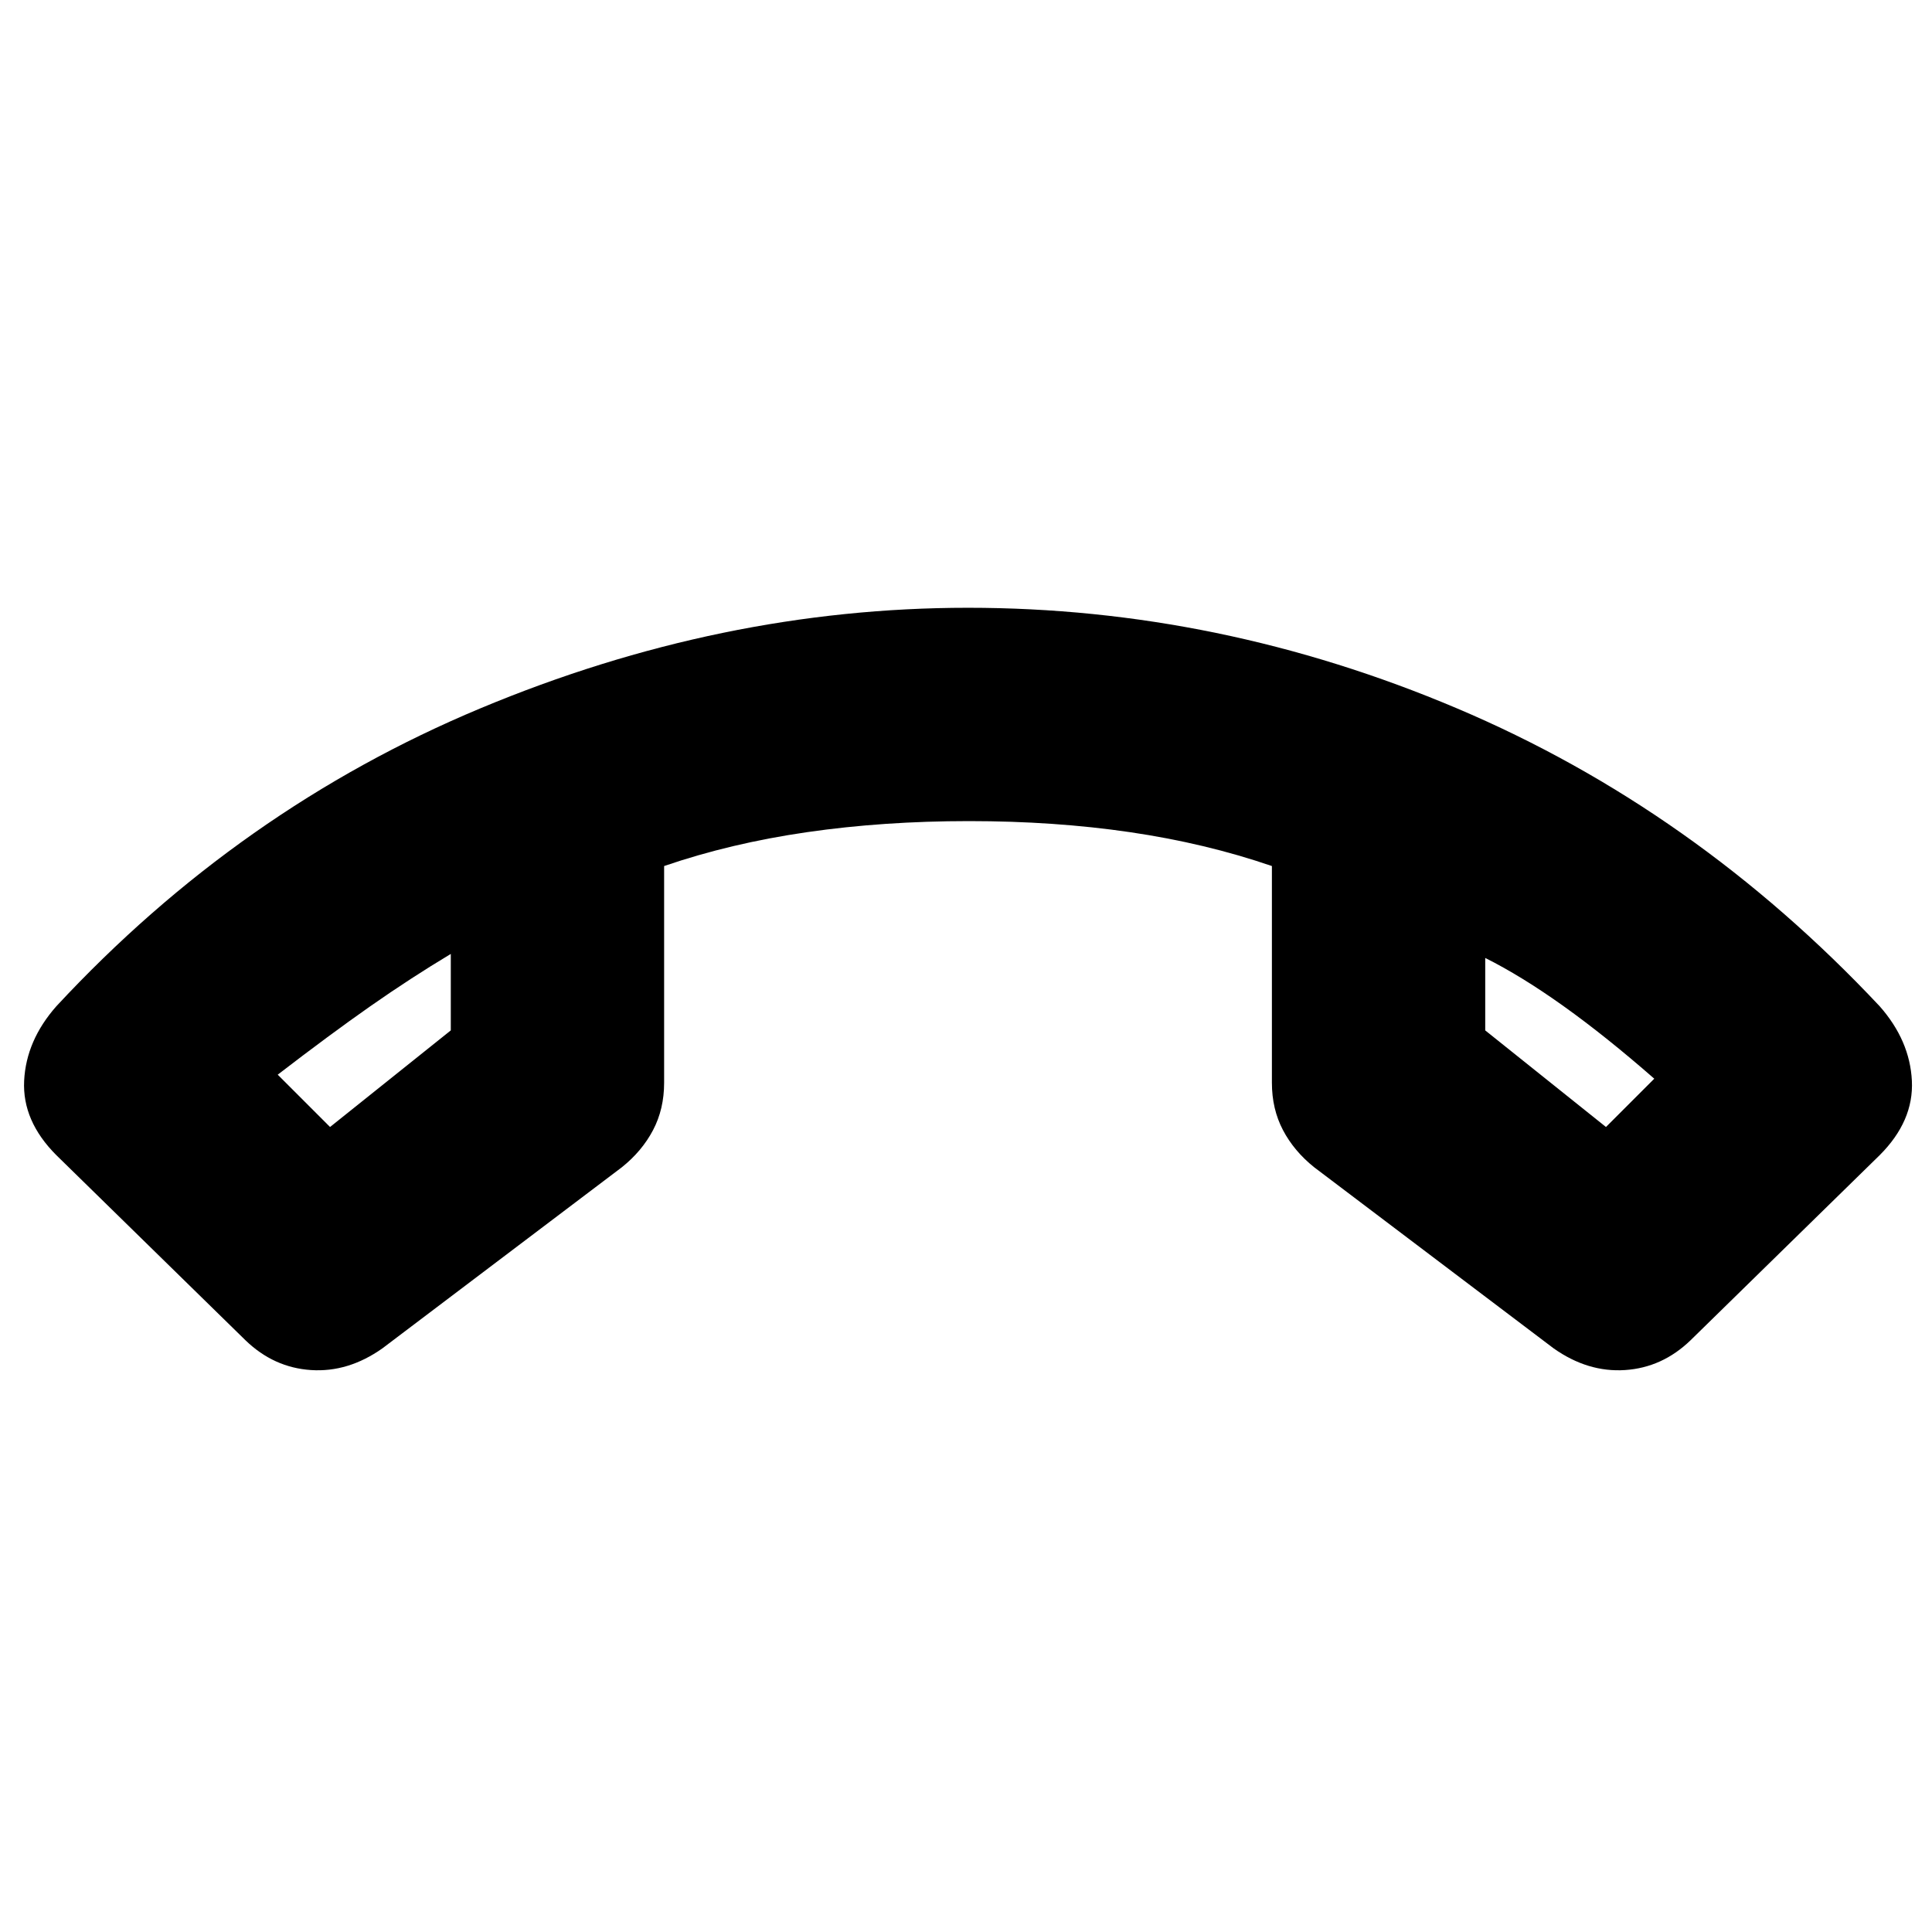 <svg xmlns="http://www.w3.org/2000/svg" height="24" viewBox="0 -960 960 960" width="24"><path d="m122-294-94-92q-17-17-16-37t16-37q91-98 210.63-148Q358.25-658 481-658q125 0 243 50t210 148q15 17 16 37t-16 37l-94 92q-14.03 13.54-32.51 14.77Q789-278 772-290l-119-90q-10-8-15.5-18.46T632-422v-107.67Q599-541 561.5-546.5q-37.5-5.5-80-5.5t-80.5 5.5q-38 5.5-71 16.83V-422q0 13.08-5.5 23.54Q319-388 309-380l-119 90q-17 12-35.49 10.77Q136.02-280.46 122-294Zm102-192q-20 12-40 26t-46 34l26 26 60-48v-38Zm514 2v36l60 48 24-24q-24-21-45-36t-39-24Zm-514-2Zm514 2Z"/></svg>